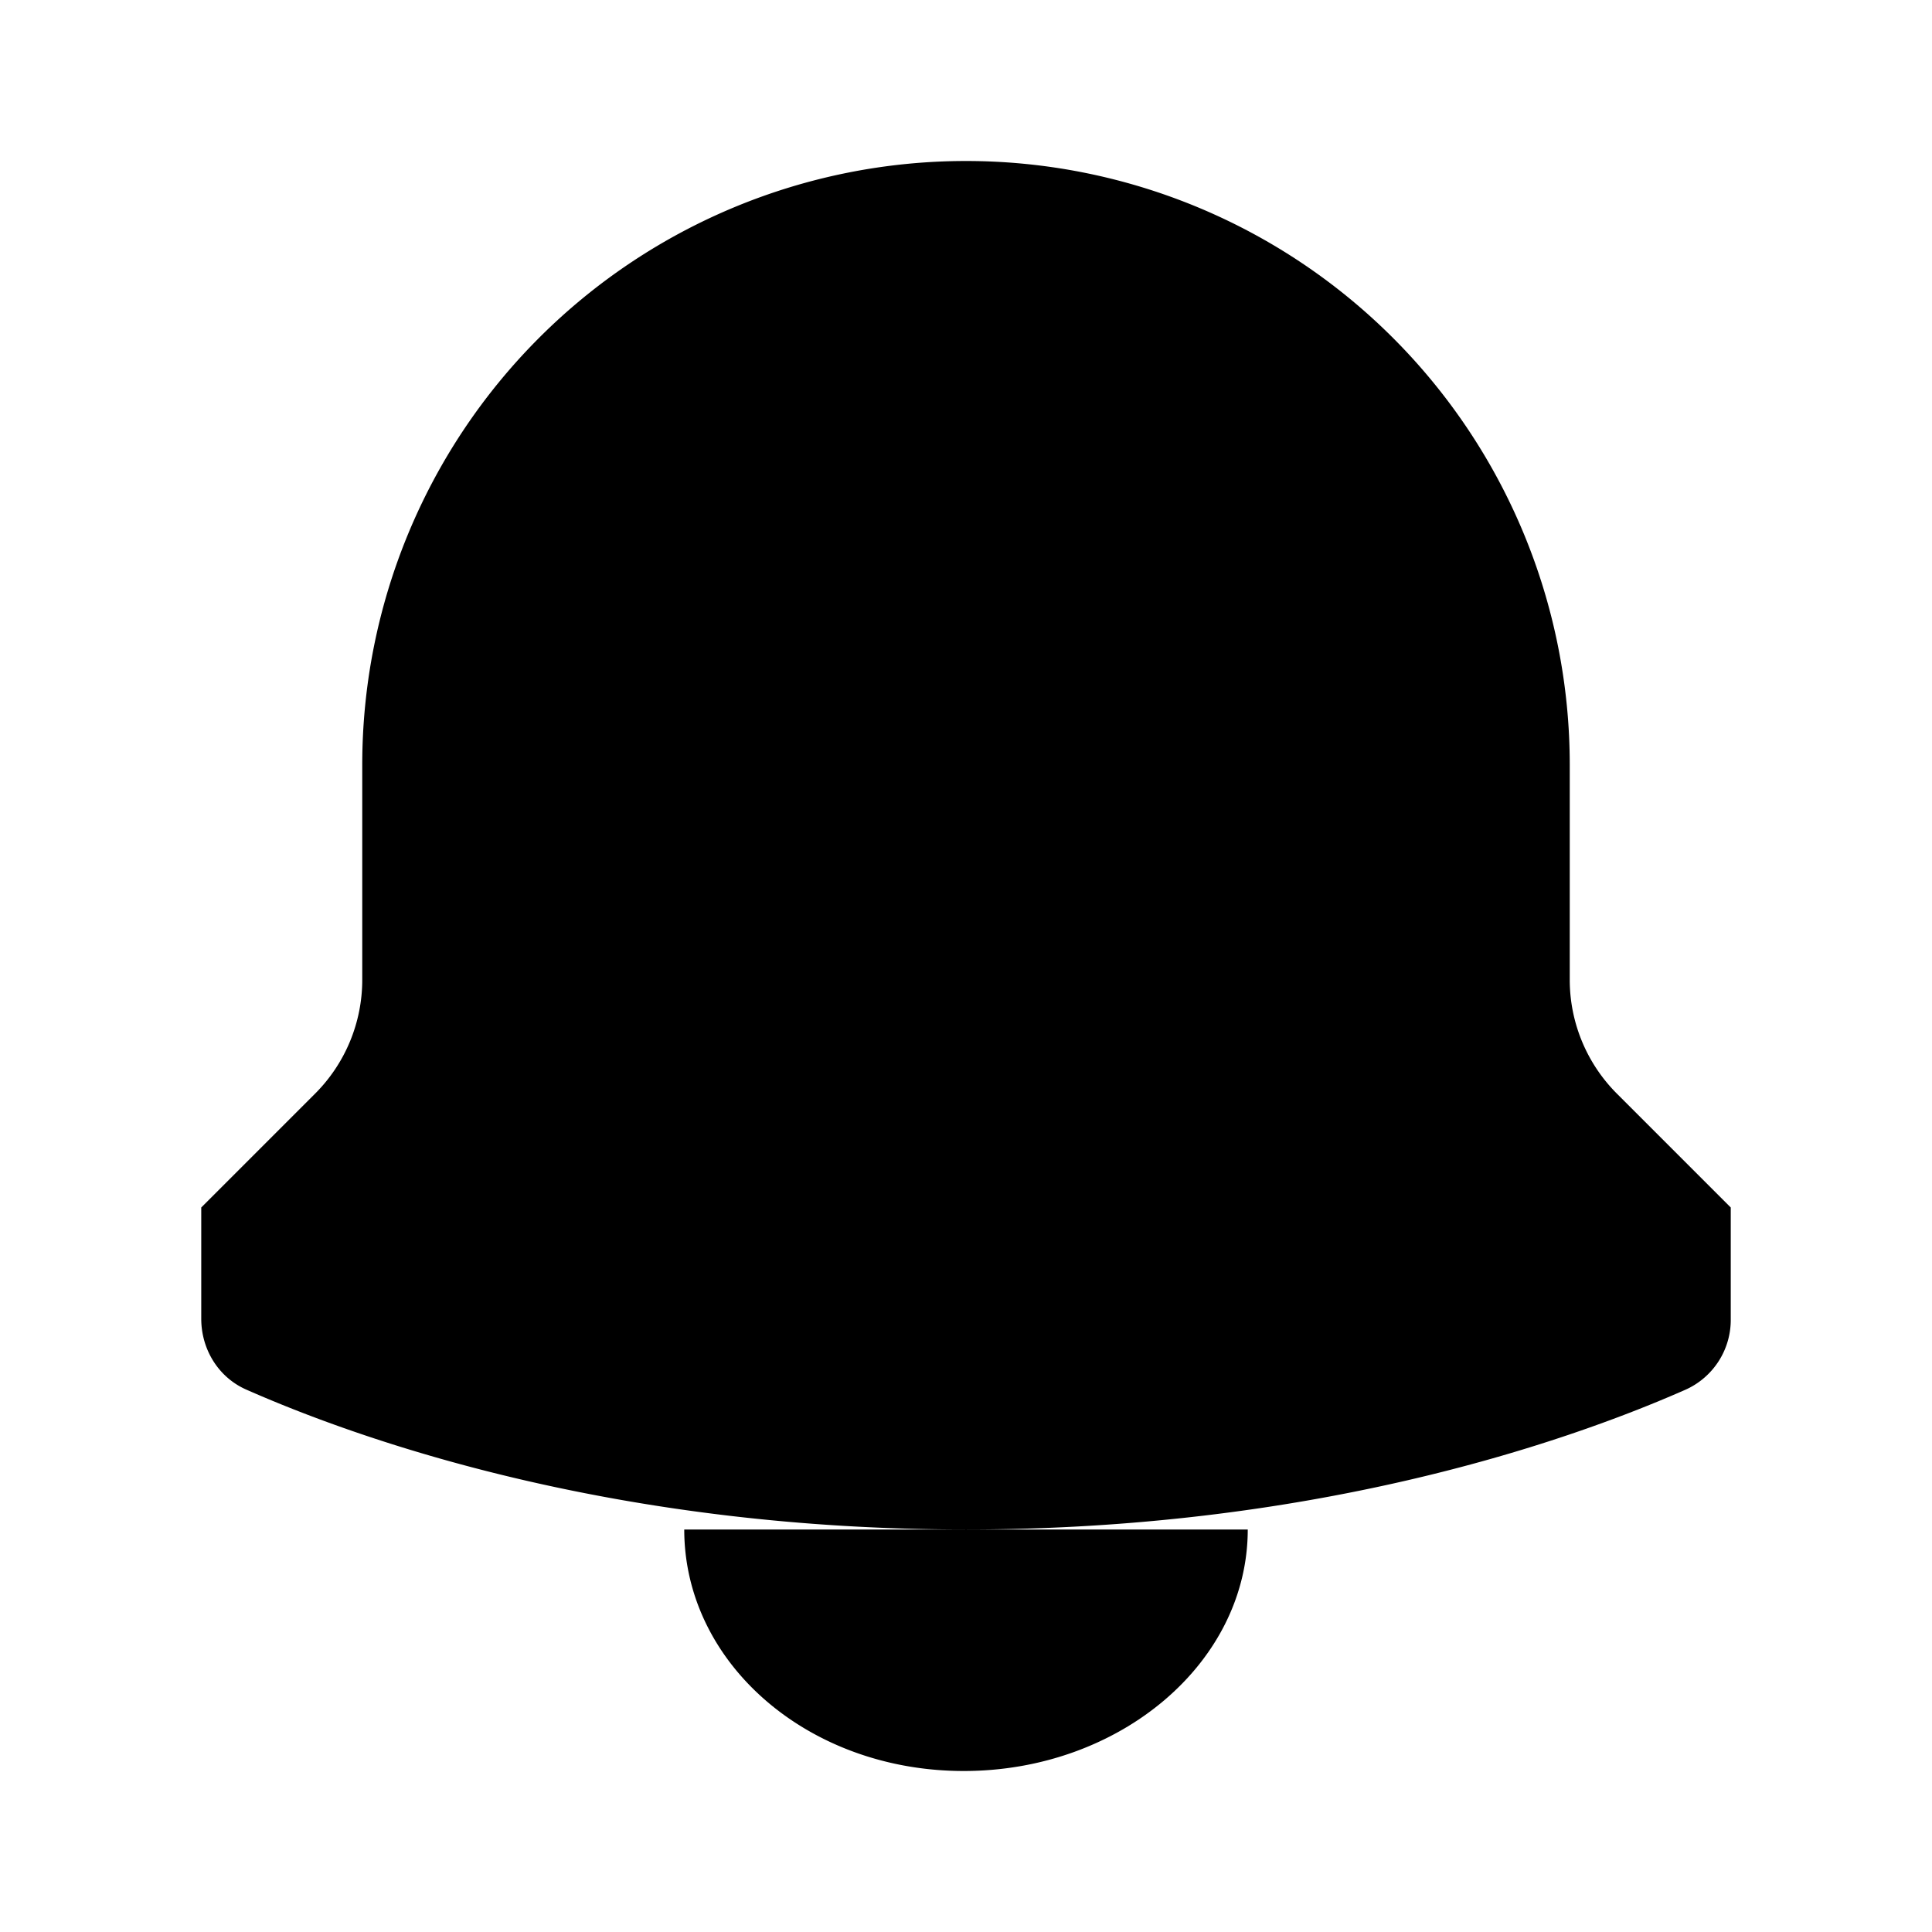 <svg xmlns="http://www.w3.org/2000/svg" viewBox="0 0 24 24"><path d="M4.5 9.5v2.672a2 2 0 0 1-.586 1.414L2.5 15v1.382c0 .379.212.727.559.88C4.65 17.964 7.769 19 12 19s7.349-1.036 8.941-1.738a.95.95 0 0 0 .559-.88V15l-1.414-1.414a2 2 0 0 1-.586-1.414V9.5a7.5 7.5 0 0 0-15 0M15.5 19c0 1.657-1.59 3-3.528 3S8.5 20.657 8.5 19"/></svg>